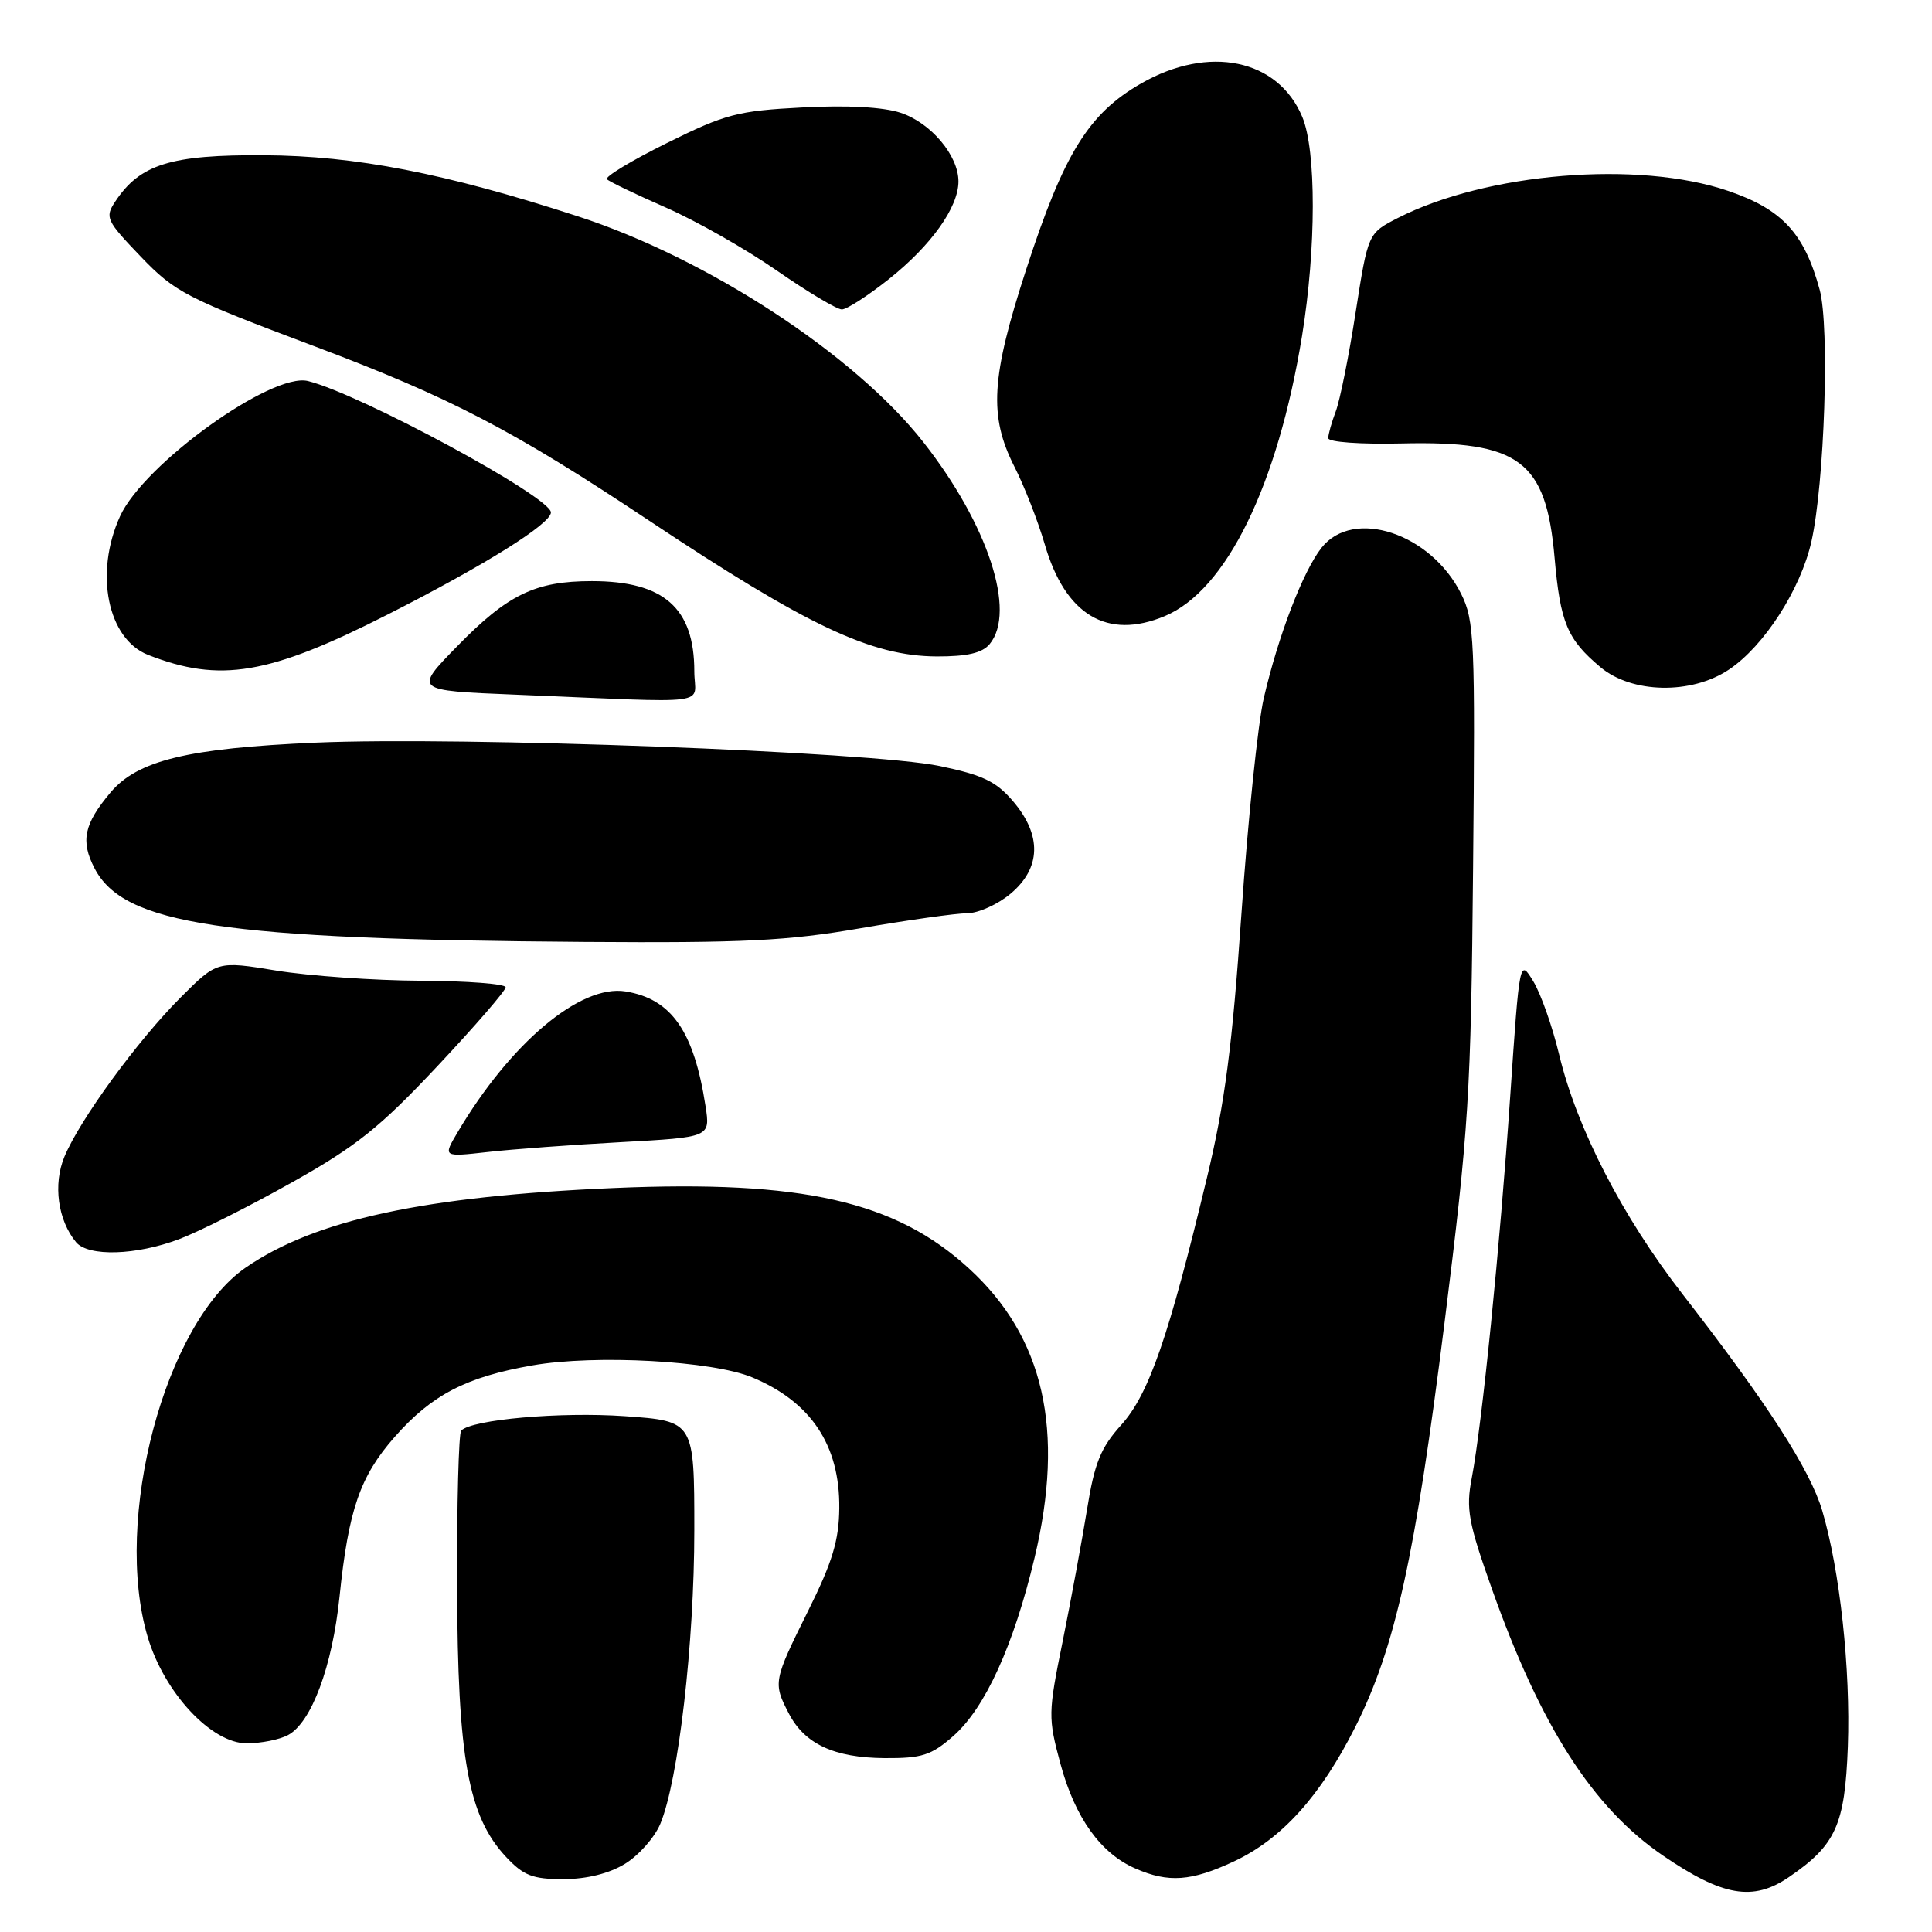 <?xml version="1.0" encoding="UTF-8" standalone="no"?>
<!DOCTYPE svg PUBLIC "-//W3C//DTD SVG 1.1//EN" "http://www.w3.org/Graphics/SVG/1.1/DTD/svg11.dtd" >
<svg xmlns="http://www.w3.org/2000/svg" xmlns:xlink="http://www.w3.org/1999/xlink" version="1.1" viewBox="0 0 256 256">
 <g >
 <path fill="currentColor"
d=" M 237.01 248.75 C 243.26 244.49 244.46 241.84 244.85 231.44 C 245.22 221.16 243.80 208.07 241.45 200.15 C 239.84 194.73 234.16 185.92 222.96 171.50 C 214.96 161.20 208.94 149.51 206.60 139.76 C 205.71 136.05 204.17 131.68 203.17 130.03 C 201.35 127.05 201.35 127.05 200.11 145.27 C 198.74 165.30 196.39 188.66 195.01 195.87 C 194.23 199.93 194.56 201.73 197.67 210.50 C 204.15 228.77 211.05 239.53 220.36 245.88 C 228.27 251.28 232.28 251.97 237.01 248.75 Z  M 82.81 246.97 C 84.63 245.86 86.74 243.48 87.49 241.68 C 89.89 235.94 92.00 217.73 92.00 202.77 C 92.00 188.30 92.00 188.30 82.75 187.65 C 74.23 187.06 62.57 188.09 61.11 189.56 C 60.78 189.90 60.53 199.25 60.57 210.34 C 60.64 233.01 62.04 240.69 67.05 246.05 C 69.37 248.53 70.57 249.00 74.65 249.00 C 77.75 248.99 80.70 248.26 82.81 246.97 Z  M 163.50 246.65 C 169.83 243.69 174.96 238.01 179.58 228.84 C 184.87 218.33 187.52 206.36 191.41 175.24 C 194.62 149.61 194.91 145.03 195.19 115.00 C 195.48 84.76 195.37 82.23 193.61 78.69 C 189.61 70.65 179.31 67.25 175.11 72.58 C 172.65 75.71 169.38 84.23 167.46 92.50 C 166.68 95.86 165.35 108.71 164.50 121.05 C 163.28 138.67 162.30 146.19 159.94 156.00 C 154.86 177.16 152.24 184.73 148.58 188.80 C 145.84 191.84 145.03 193.84 144.04 200.00 C 143.37 204.12 141.92 211.97 140.82 217.43 C 138.87 227.02 138.86 227.59 140.53 233.77 C 142.46 240.87 145.84 245.59 150.45 247.59 C 154.84 249.51 157.84 249.29 163.50 246.65 Z  M 126.32 230.03 C 130.53 226.33 134.31 218.04 137.08 206.43 C 141.13 189.48 138.33 177.16 128.36 168.05 C 118.62 159.14 106.26 156.35 81.32 157.42 C 56.22 158.50 41.77 161.62 32.56 167.96 C 21.85 175.33 14.94 201.34 19.57 216.91 C 21.76 224.29 28.01 231.00 32.69 231.00 C 34.58 231.00 37.04 230.51 38.16 229.91 C 41.27 228.25 44.04 220.80 44.99 211.57 C 46.18 200.04 47.71 195.61 52.30 190.40 C 57.21 184.82 61.78 182.45 70.55 180.92 C 78.92 179.46 94.42 180.31 99.70 182.52 C 107.47 185.77 111.29 191.50 111.21 199.83 C 111.17 204.11 110.30 206.98 107.08 213.45 C 102.48 222.70 102.42 222.99 104.51 227.02 C 106.61 231.09 110.52 232.91 117.22 232.96 C 122.16 232.99 123.39 232.60 126.32 230.03 Z  M 23.77 164.18 C 26.41 163.18 33.13 159.80 38.71 156.66 C 47.20 151.90 50.34 149.39 57.93 141.30 C 62.92 135.99 67.00 131.27 67.00 130.82 C 67.00 130.37 61.94 129.98 55.75 129.95 C 49.56 129.92 40.96 129.31 36.64 128.61 C 28.78 127.32 28.78 127.32 23.95 132.15 C 18.24 137.86 10.60 148.32 8.54 153.26 C 7.01 156.92 7.66 161.68 10.08 164.60 C 11.70 166.54 18.06 166.35 23.77 164.18 Z  M 82.31 151.34 C 94.12 150.69 94.12 150.69 93.49 146.59 C 91.96 136.64 88.98 132.36 82.89 131.37 C 76.91 130.40 67.61 138.21 60.60 150.09 C 58.70 153.31 58.70 153.31 64.60 152.65 C 67.85 152.28 75.82 151.69 82.31 151.34 Z  M 114.00 123.00 C 120.33 121.91 126.70 121.01 128.17 121.01 C 129.64 121.00 132.23 119.83 133.92 118.41 C 137.95 115.02 138.07 110.68 134.25 106.19 C 132.00 103.54 130.22 102.69 124.50 101.50 C 115.38 99.60 61.09 97.57 41.87 98.40 C 24.87 99.14 18.23 100.75 14.64 105.01 C 11.13 109.19 10.65 111.43 12.52 115.04 C 16.38 122.51 29.40 124.47 77.50 124.81 C 98.49 124.96 104.35 124.67 114.00 123.00 Z  M 92.00 88.95 C 92.00 80.56 87.96 77.00 78.42 77.00 C 70.93 77.00 67.29 78.76 60.58 85.63 C 54.85 91.50 54.85 91.50 68.17 92.04 C 95.22 93.15 92.00 93.57 92.00 88.95 Z  M 229.10 88.72 C 233.75 85.61 238.59 78.10 240.02 71.77 C 241.76 64.05 242.45 43.29 241.12 38.40 C 239.08 30.91 236.15 27.73 228.98 25.29 C 217.10 21.23 196.99 22.88 185.21 28.89 C 181.27 30.91 181.27 30.91 179.63 41.39 C 178.74 47.15 177.55 53.05 177.00 54.50 C 176.45 55.95 176.00 57.55 176.00 58.06 C 176.00 58.58 180.26 58.89 185.75 58.76 C 201.35 58.40 204.86 61.03 205.99 73.90 C 206.75 82.51 207.66 84.70 212.05 88.39 C 216.23 91.91 224.12 92.06 229.10 88.72 Z  M 51.34 81.44 C 64.23 74.90 73.00 69.41 73.00 67.90 C 73.00 65.87 47.84 52.25 40.82 50.49 C 36.02 49.29 19.04 61.50 15.90 68.42 C 12.48 75.95 14.25 84.67 19.63 86.78 C 29.15 90.51 35.63 89.42 51.34 81.44 Z  M 131.13 85.35 C 134.70 81.04 130.91 69.49 122.36 58.60 C 113.24 46.98 93.73 34.23 76.50 28.64 C 58.95 22.94 47.10 20.64 35.00 20.57 C 22.61 20.49 18.54 21.76 15.26 26.72 C 13.88 28.81 14.08 29.23 18.65 34.00 C 23.20 38.74 24.64 39.48 41.66 45.88 C 59.66 52.66 67.97 56.98 86.00 68.98 C 107.00 82.95 115.46 86.94 124.13 86.98 C 128.16 86.99 130.14 86.53 131.13 85.35 Z  M 154.33 81.64 C 162.49 78.23 169.30 64.33 172.53 44.50 C 174.41 32.90 174.43 19.96 172.56 15.49 C 169.35 7.81 160.18 5.91 151.20 11.06 C 144.24 15.05 140.97 20.33 135.98 35.69 C 131.31 50.03 131.01 55.11 134.41 61.83 C 135.74 64.44 137.55 69.09 138.44 72.14 C 141.16 81.50 146.71 84.82 154.33 81.64 Z  M 117.81 36.96 C 123.41 32.50 127.00 27.46 127.00 24.04 C 127.00 20.60 123.35 16.27 119.33 14.94 C 117.03 14.18 112.24 13.92 106.29 14.24 C 97.75 14.68 96.11 15.11 88.37 18.95 C 83.68 21.27 80.10 23.44 80.42 23.75 C 80.74 24.07 84.26 25.76 88.25 27.51 C 92.24 29.26 98.84 33.01 102.93 35.85 C 107.01 38.68 110.89 41.00 111.55 41.00 C 112.20 41.00 115.02 39.18 117.81 36.96 Z "/>
</g>
</svg>